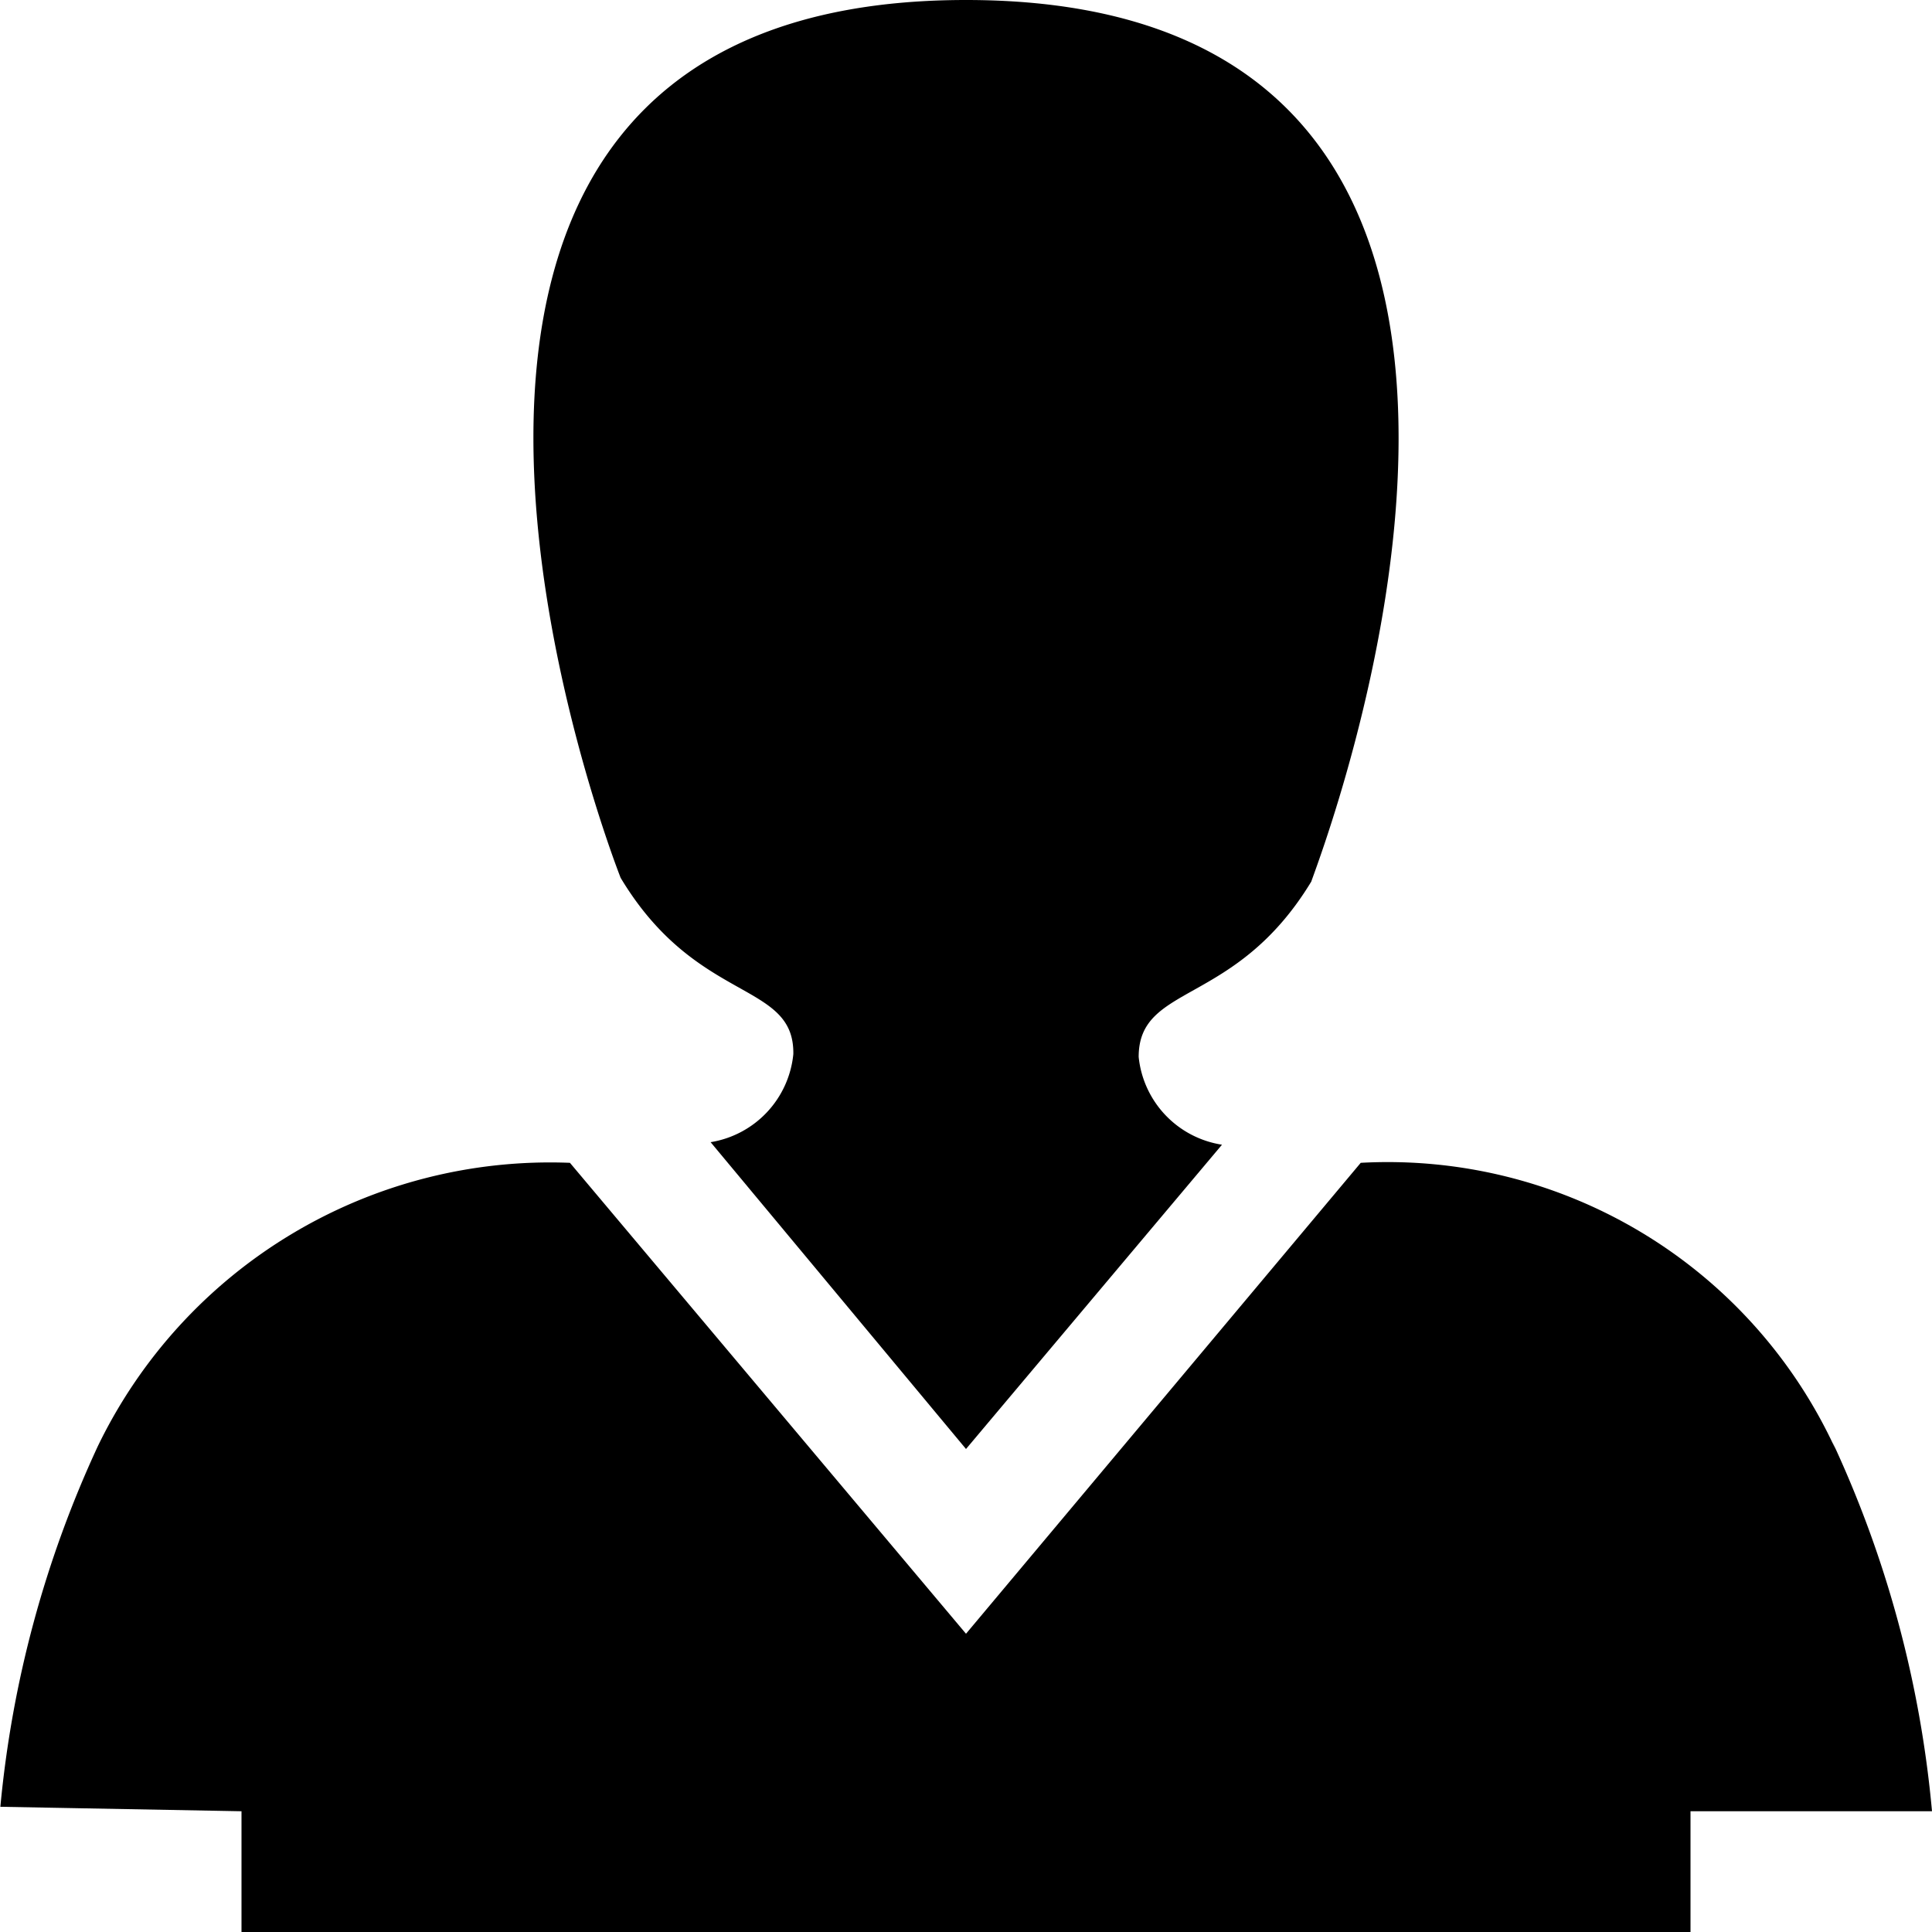 <svg xmlns="http://www.w3.org/2000/svg" width="3em" height="3em" viewBox="0 0 16 16"><path fill="currentColor" d="M15.2 12a4.08 4.08 0 0 0-3.931-2.37L8 13.53l-3.28-3.9a4.16 4.16 0 0 0-3.909 2.345a9.1 9.1 0 0 0-.808 2.988L2 15v1h12v-1h2a9.2 9.2 0 0 0-.824-3.057z"/><path fill="currentColor" d="M6.57 8.73a.82.82 0 0 1-.685.729L8 12l2.12-2.52a.82.82 0 0 1-.69-.727c0-.613.8-.413 1.43-1.453C10.86 7.27 13.74 0 8 0S5.14 7.27 5.14 7.27c.63 1.05 1.44.85 1.43 1.46"/></svg>
